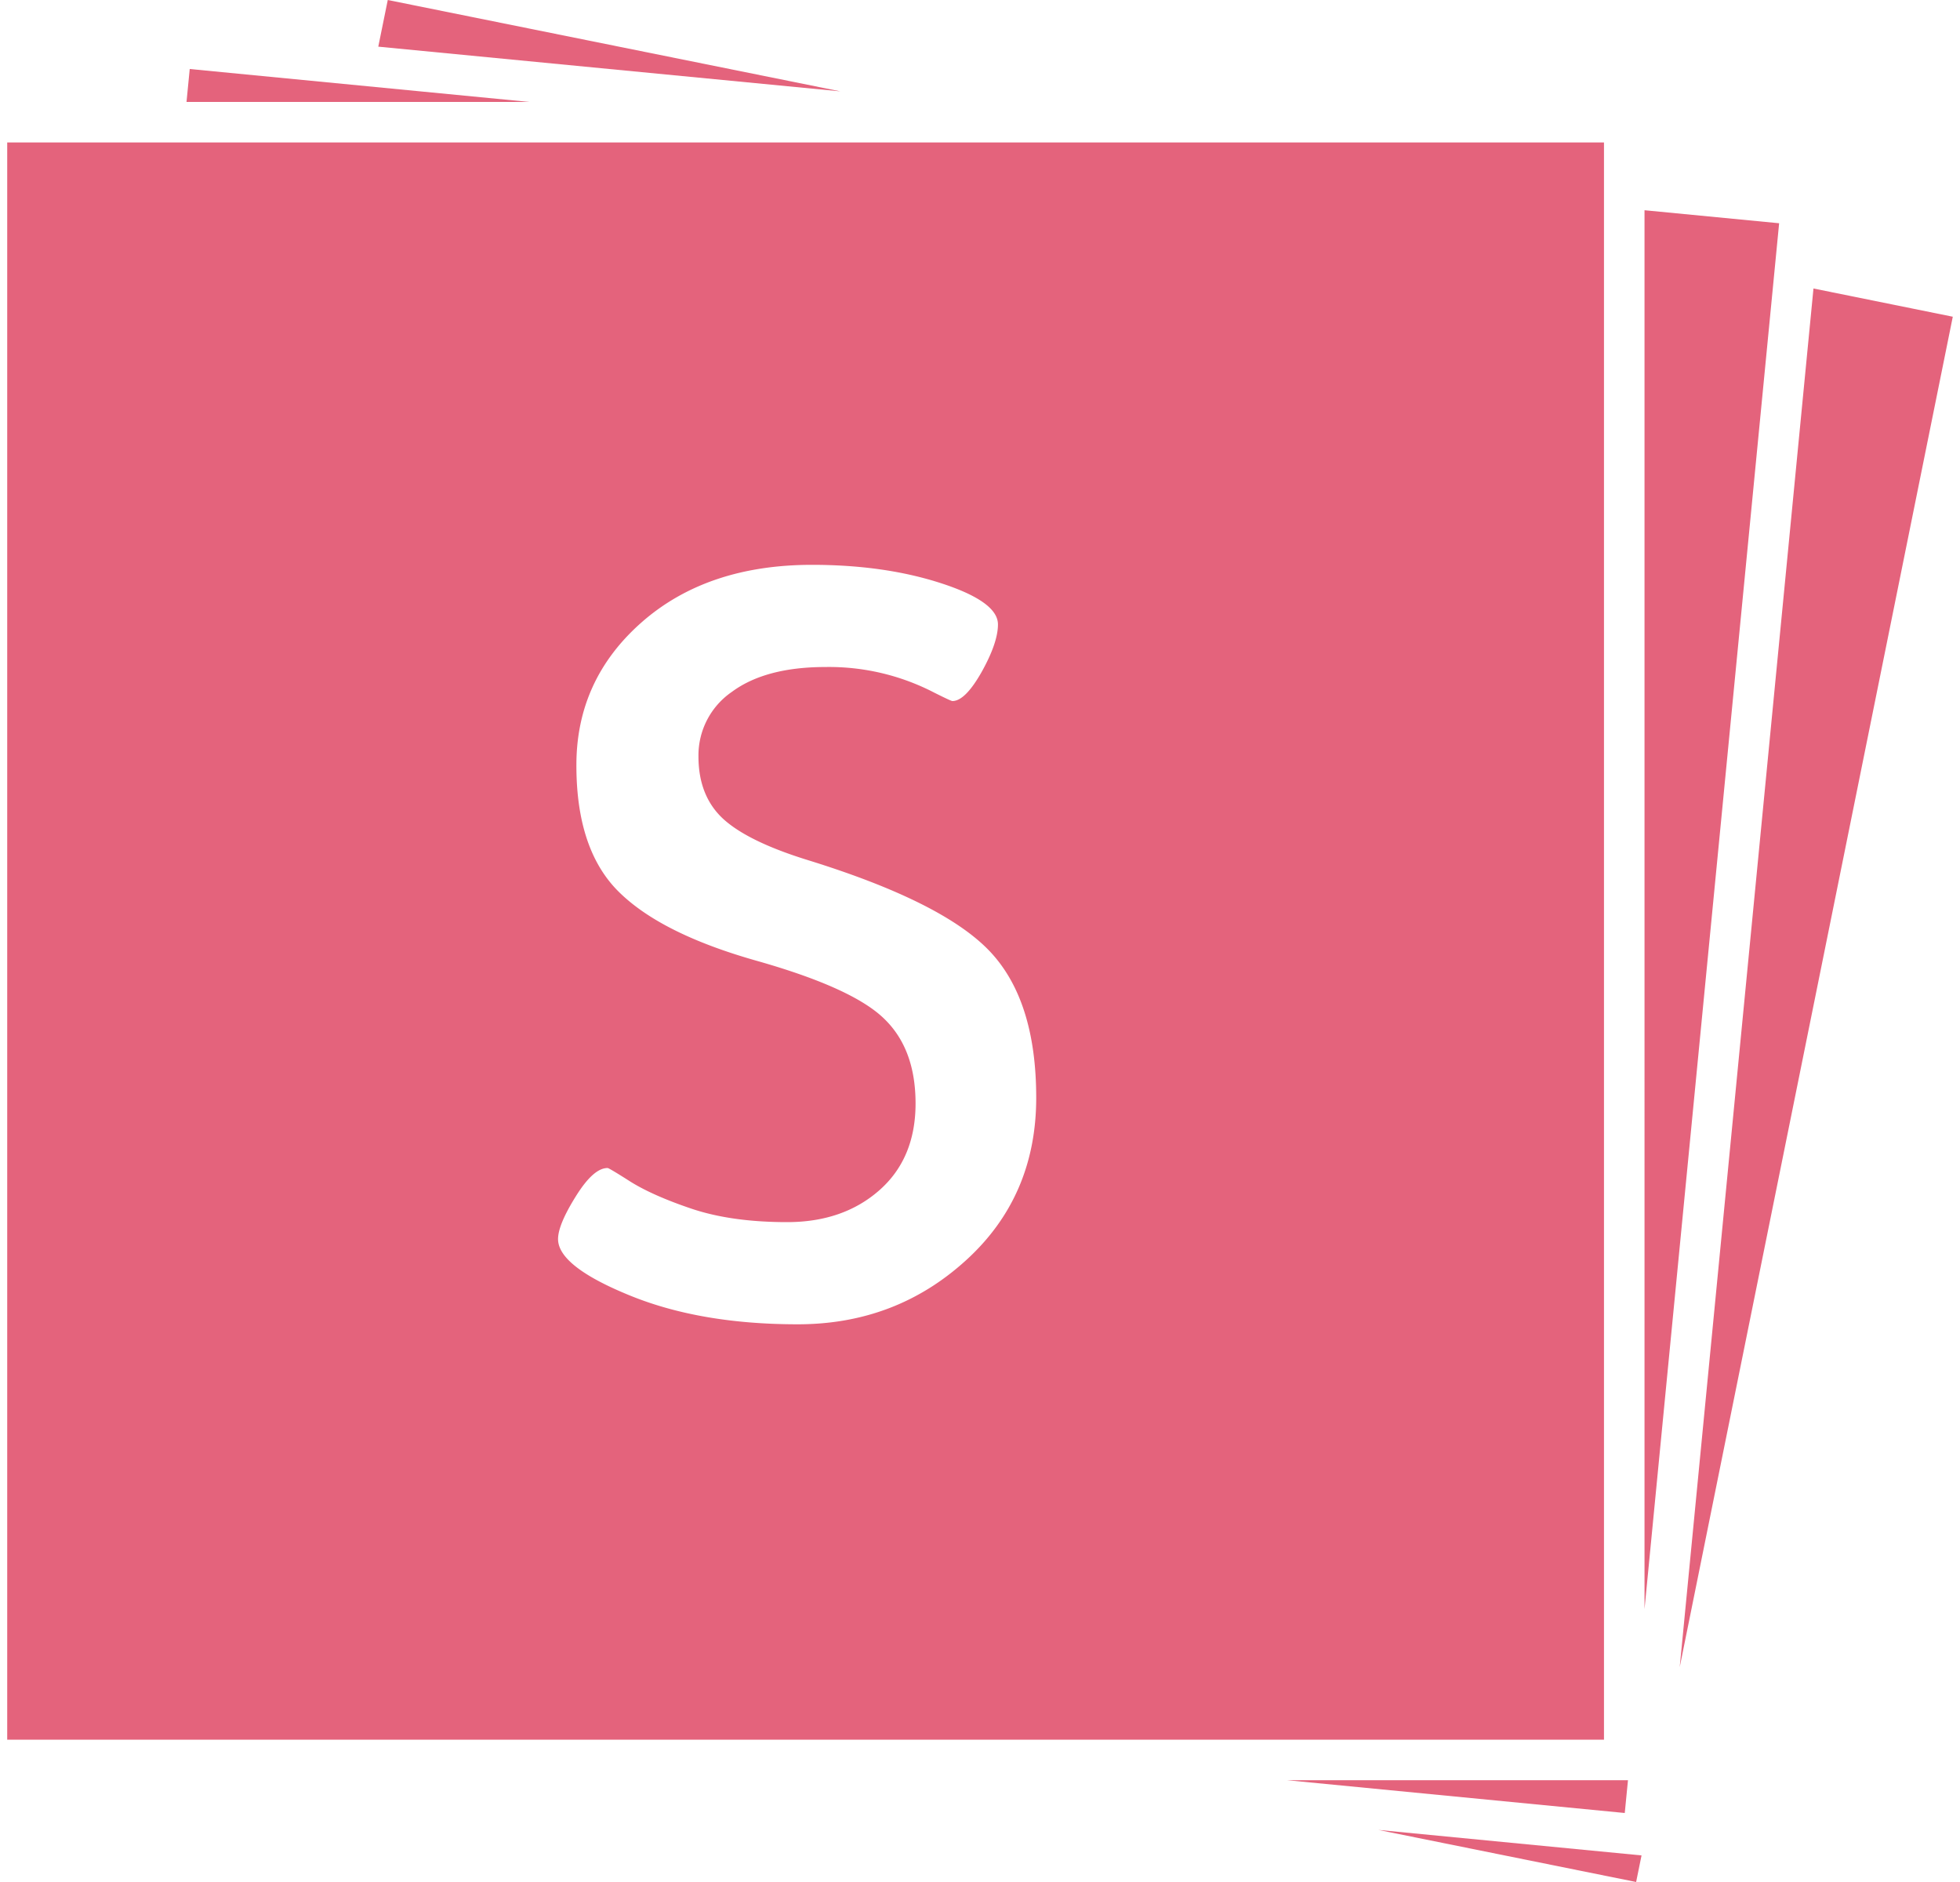 <svg fill="#E4637C" role="img" viewBox="0 0 25 24" xmlns="http://www.w3.org/2000/svg"><title>Slides</title><path d="M4.946 0L4.825 0.595l5.894 0.57z m-2.526 0.88l-0.041 0.42H6.751ZM0.092 1.817V22.185h20.367V1.817Zm20.884 0.864V20.52l1.717-17.673z m2.155 0.998l-1.706 17.581L24.908 4.039ZM10.357 7.203c0.615 0 1.165 0.078 1.648 0.235 0.483 0.157 0.724 0.332 0.724 0.525 0 0.156-0.07 0.359-0.208 0.606-0.14 0.247-0.264 0.371-0.373 0.371-0.012 0-0.089-0.036-0.233-0.108a2.916 2.916 0 0 0-1.386-0.326c-0.513 0-0.91 0.107-1.194 0.317a0.982 0.982 0 0 0-0.426 0.825c0 0.337 0.107 0.603 0.317 0.796 0.211 0.192 0.569 0.367 1.077 0.524 1.134 0.351 1.904 0.733 2.308 1.149 0.404 0.417 0.606 1.044 0.606 1.882 0 0.84-0.299 1.531-0.897 2.074-0.598 0.544-1.312 0.815-2.145 0.815-0.832 0-1.55-0.124-2.152-0.372-0.604-0.247-0.905-0.486-0.905-0.715 0-0.121 0.075-0.302 0.226-0.544 0.15-0.241 0.284-0.362 0.406-0.362 0.012 0 0.11 0.058 0.29 0.173 0.182 0.114 0.44 0.231 0.778 0.345 0.338 0.114 0.745 0.172 1.222 0.172 0.477 0 0.87-0.136 1.178-0.408 0.307-0.271 0.46-0.64 0.46-1.105 0-0.465-0.134-0.827-0.406-1.086-0.271-0.261-0.813-0.505-1.622-0.734-0.809-0.229-1.393-0.52-1.755-0.877-0.362-0.356-0.544-0.895-0.543-1.619 0-0.724 0.277-1.331 0.832-1.82 0.555-0.488 1.28-0.733 2.173-0.733Zm6.06 15.499l4.307 0.418 0.041-0.418z m1.164 0.634l3.288 0.664 0.069-0.339z"/></svg>